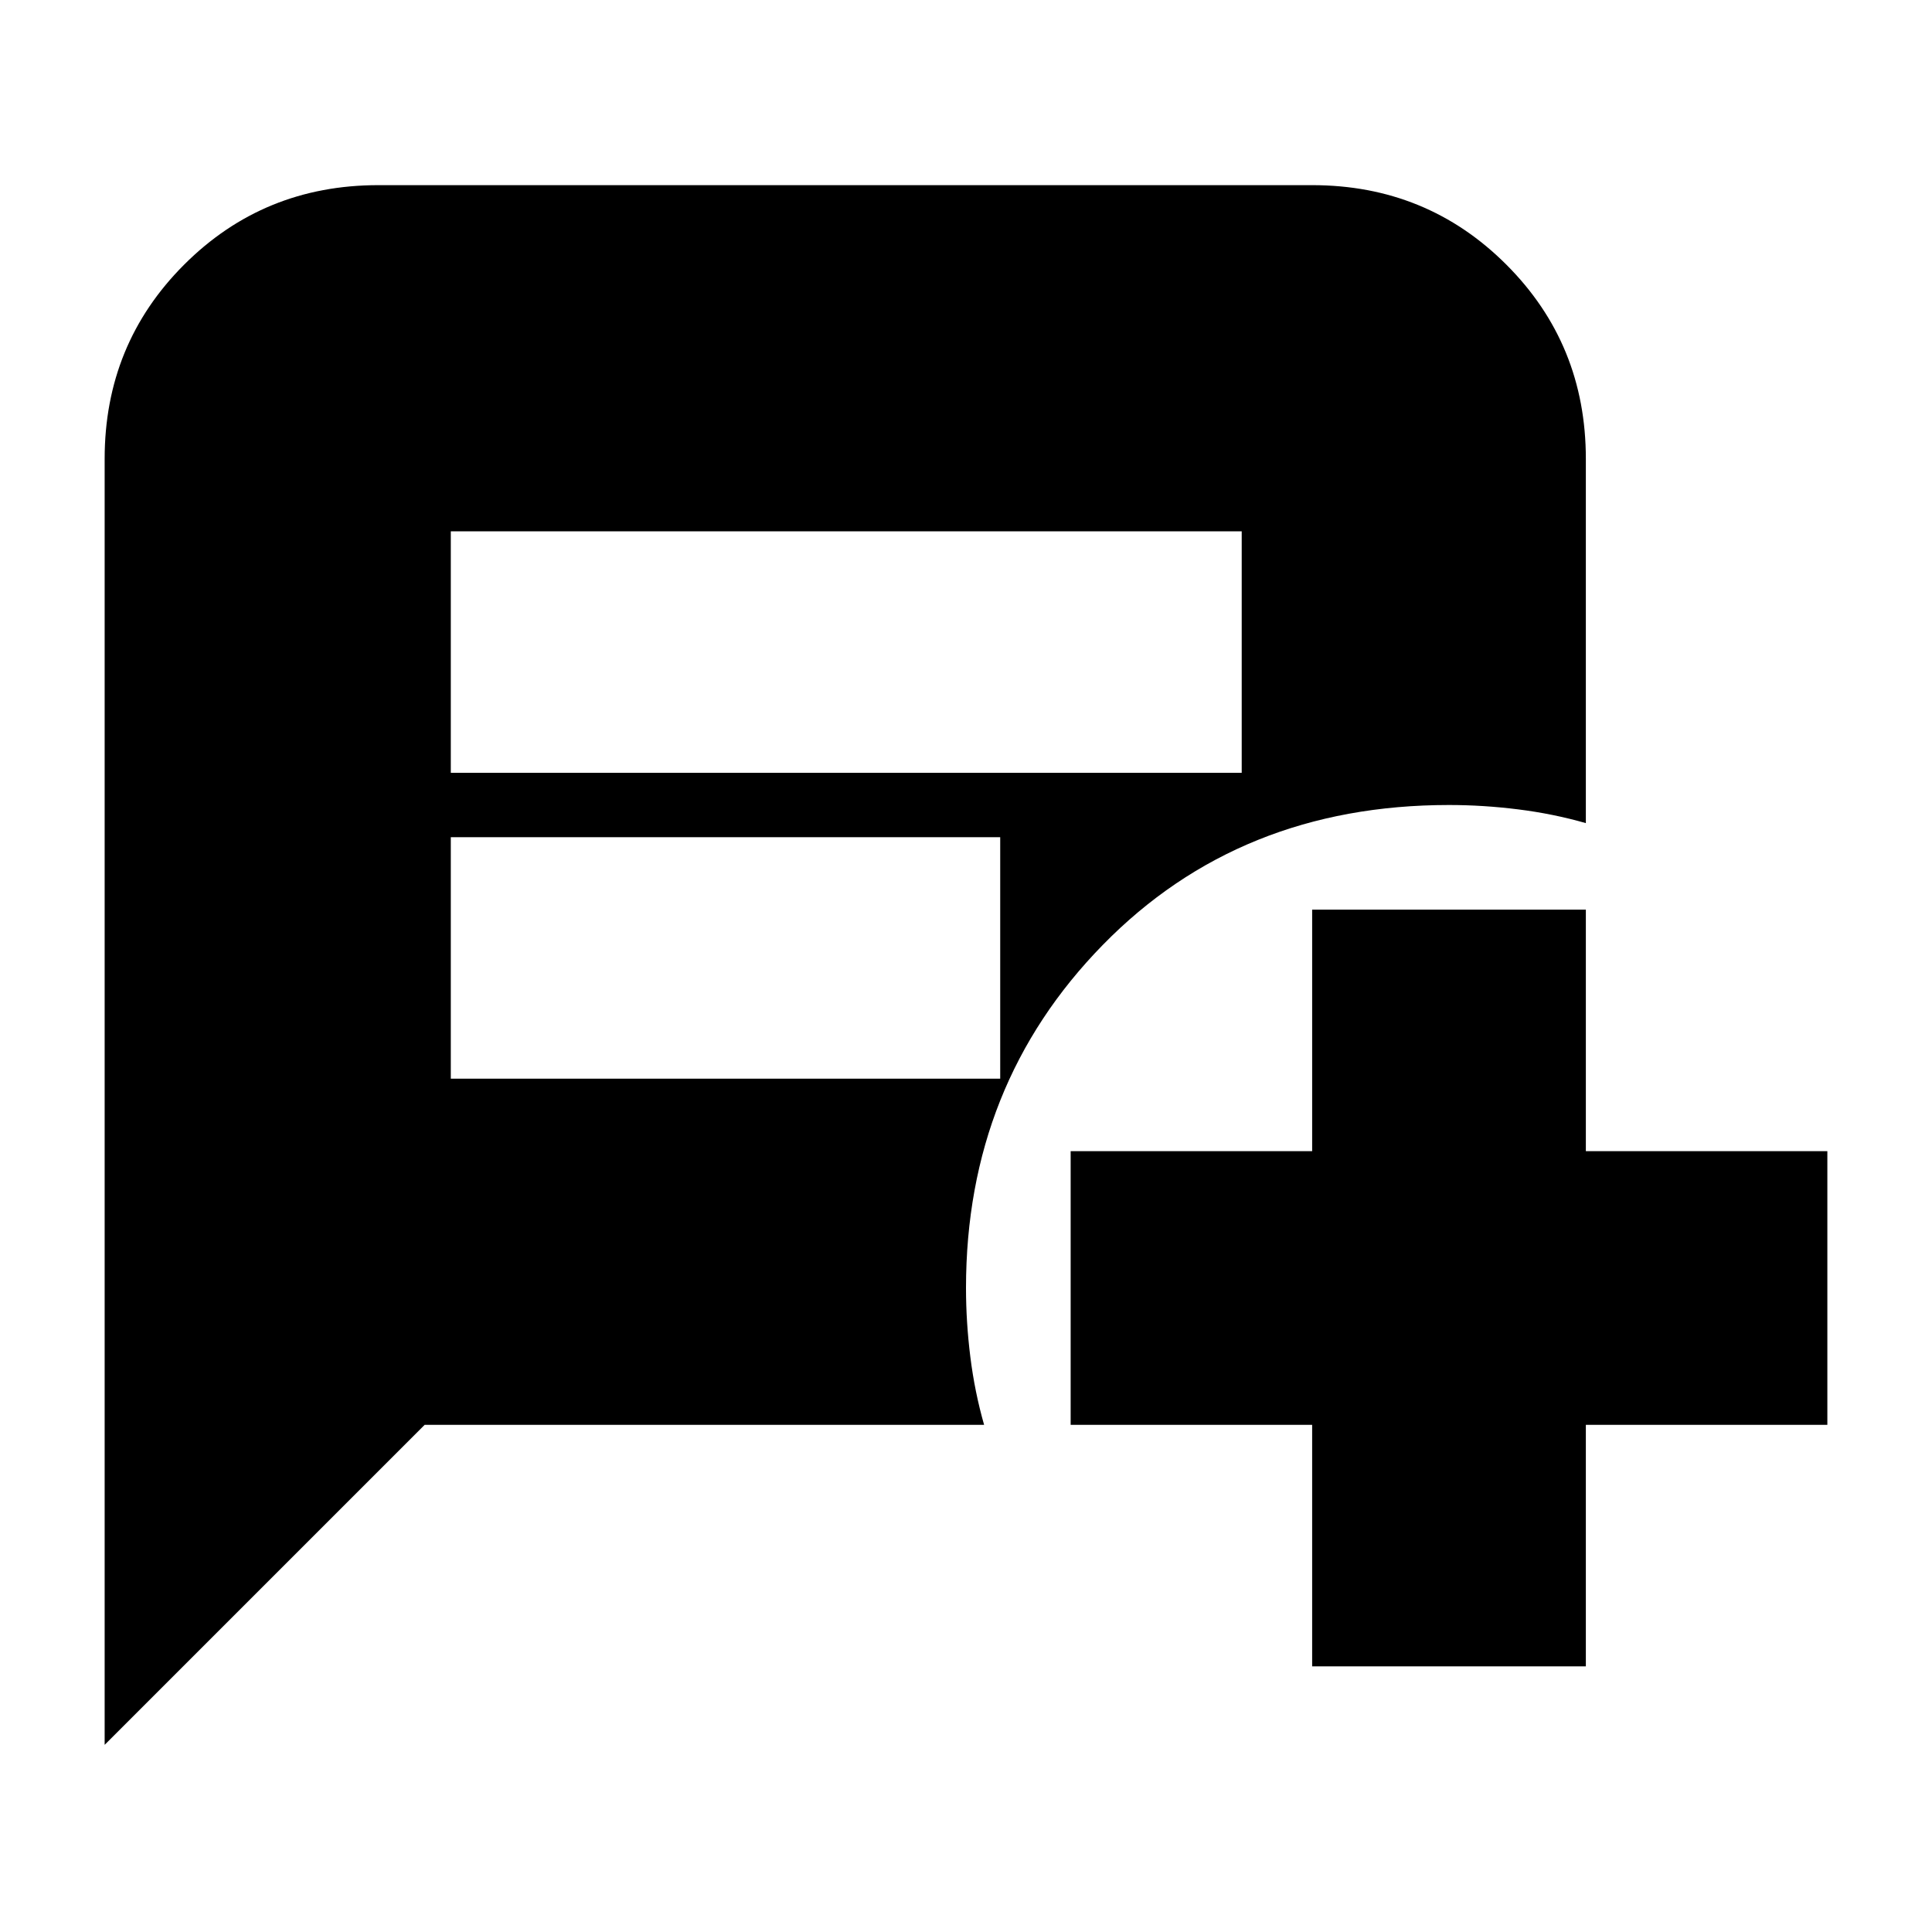 <svg xmlns="http://www.w3.org/2000/svg" height="24" viewBox="0 -960 960 960" width="24"><path d="M224-576h393v-120H224v120Zm0 152h273v-120H224v120Zm428 292v-120H532v-136h120v-120h136v120h120v136H788v120H652ZM52-93v-639q0-57 39.5-96.5T188-868h464q57 0 96.5 39.5T788-732v181q-16.33-4.67-33.67-6.83Q737-560 720-560q-104 0-172 69.5T480-320q0 17 2.17 34.33 2.16 17.34 6.83 33.67H211L52-93Z"/></svg>